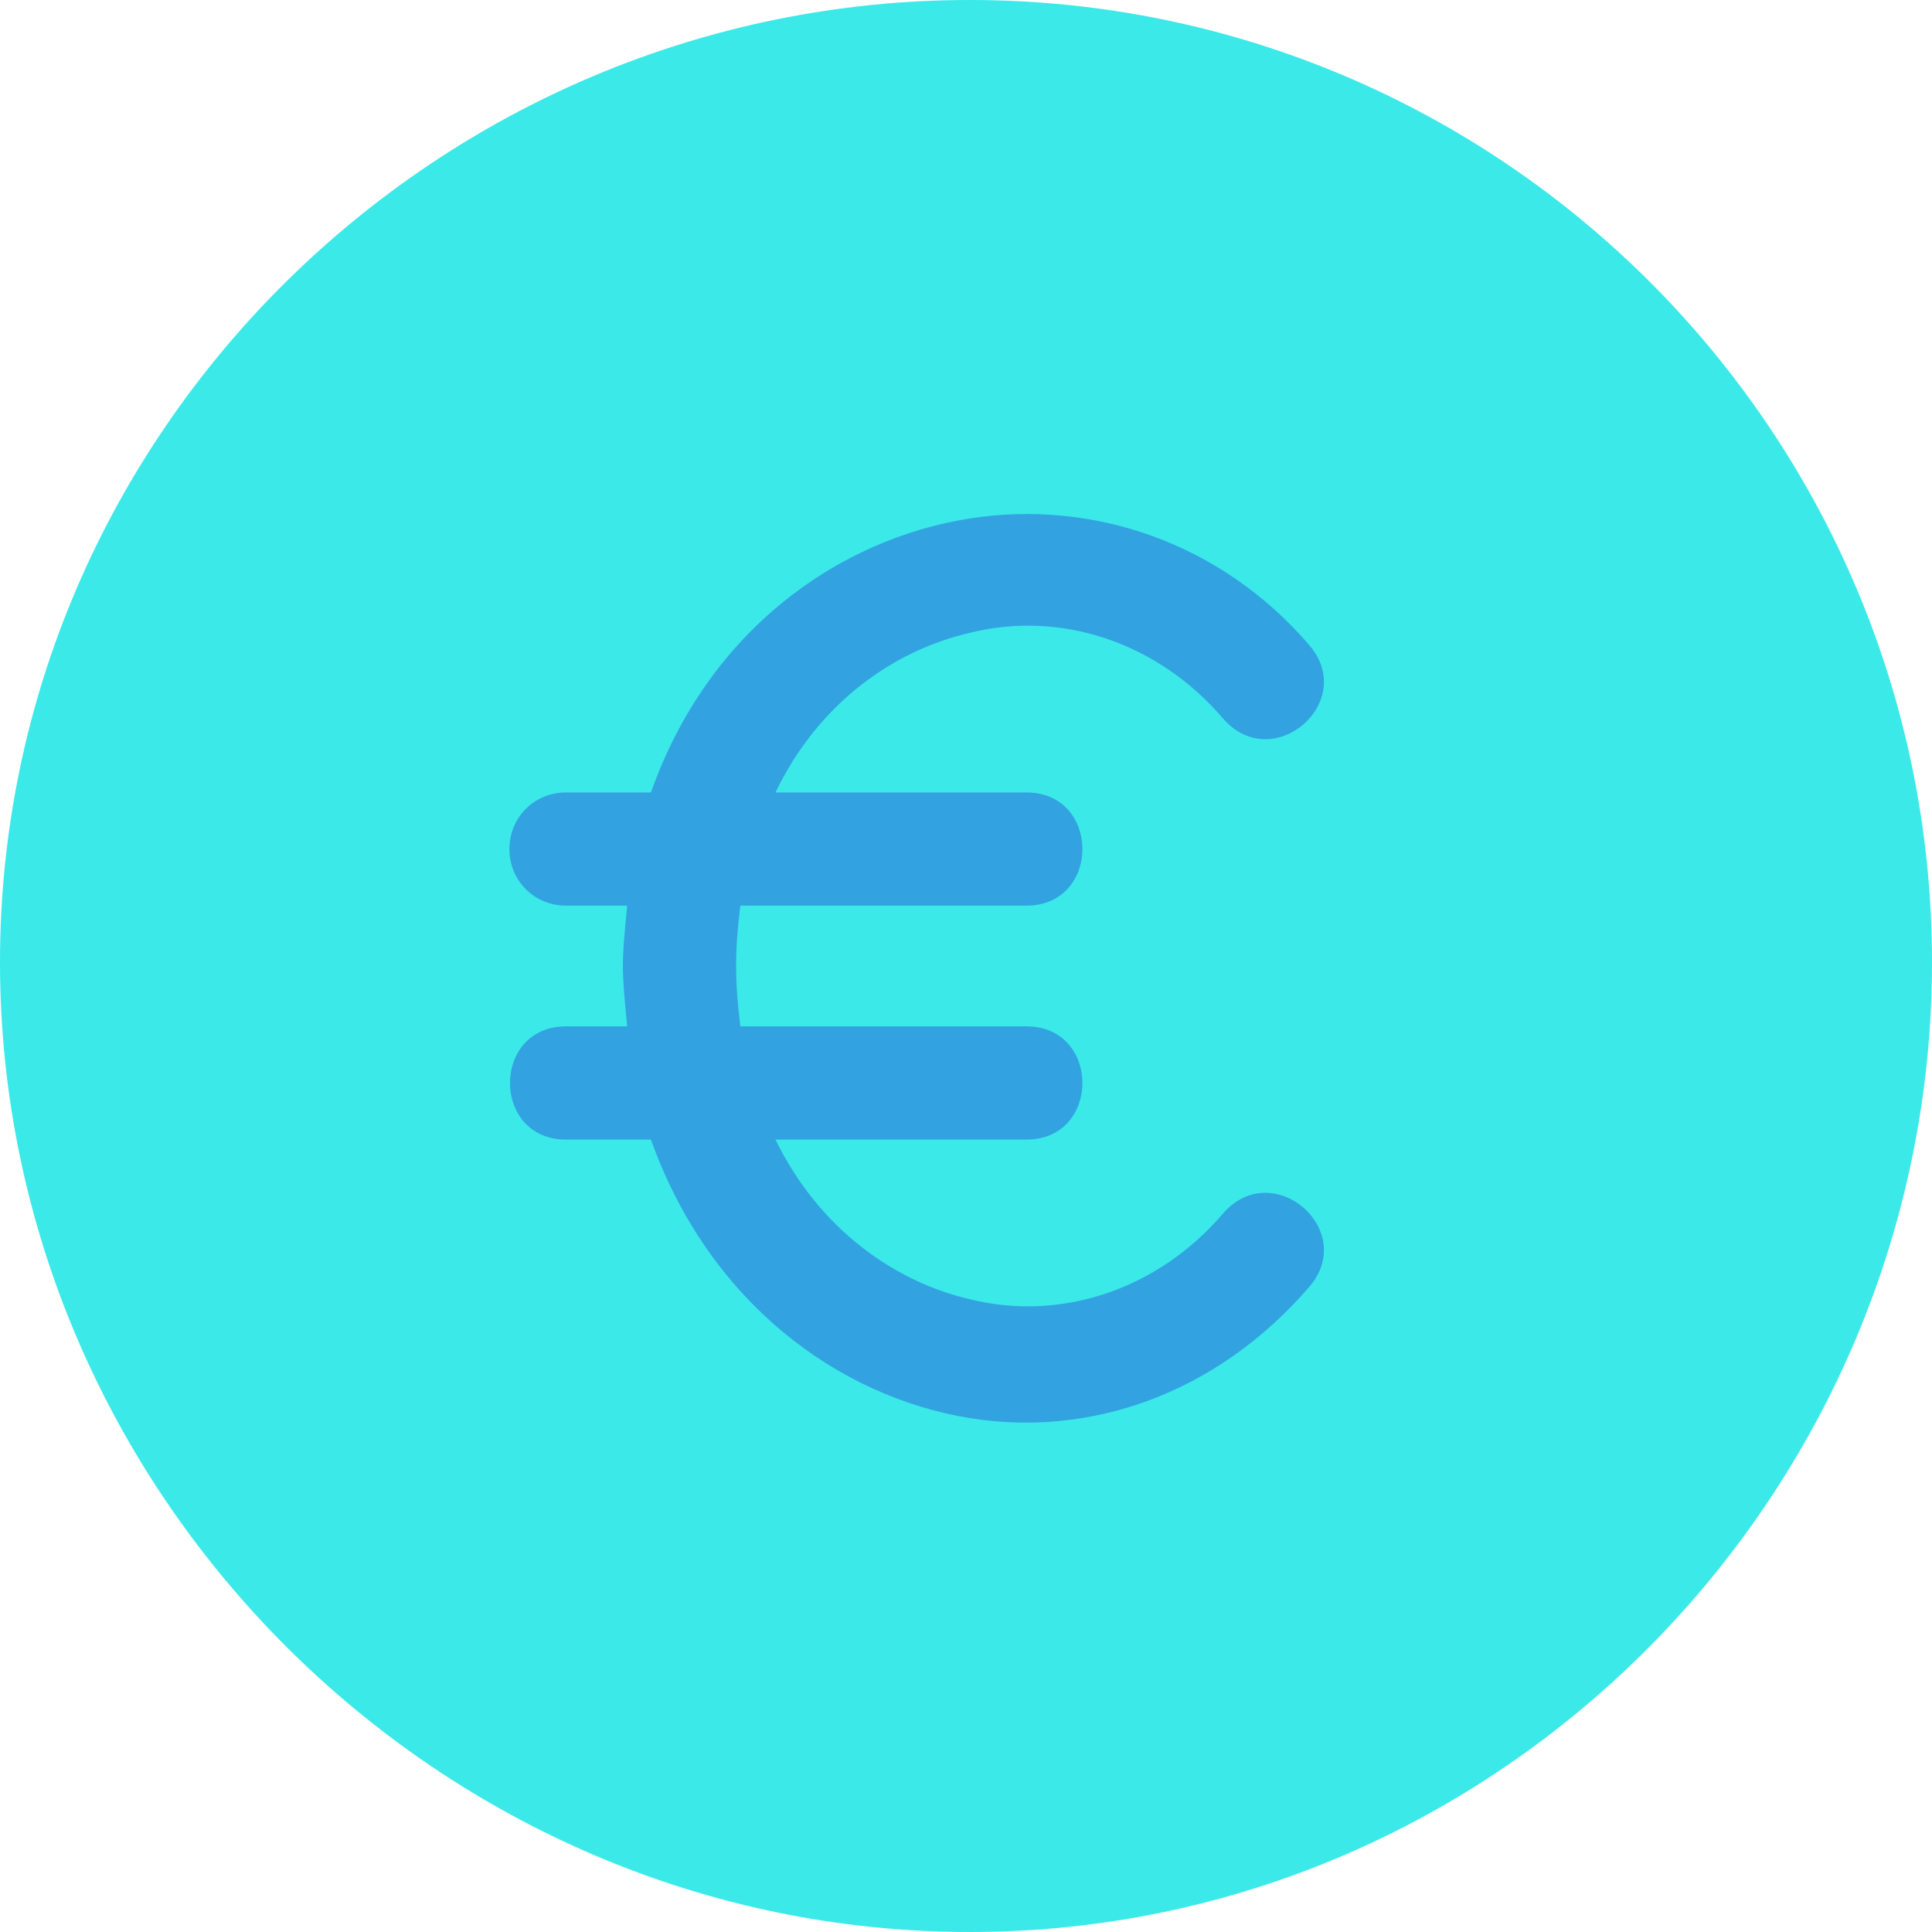 <svg width="40" height="40" viewBox="0 0 40 40" fill="none" xmlns="http://www.w3.org/2000/svg">
<path d="M20.078 0C9.086 0 0 8.93 0 19.922C0 30.914 9.086 40 20.078 40C31.07 40 40 30.914 40 19.922C40 8.93 31.07 0 20.078 0Z" fill="#3BE9E9"/>
<path d="M27.109 26.641C25.164 28.891 22.539 29.758 20.078 29.36C17.336 28.914 14.672 26.945 13.477 23.594H11.719C10.172 23.594 10.172 21.25 11.719 21.25H12.985C12.867 20.031 12.867 19.969 12.985 18.75H11.719C11.062 18.75 10.547 18.235 10.547 17.578C10.547 16.922 11.062 16.407 11.719 16.407H13.477C14.672 13.031 17.383 11.156 20.078 10.735C22.61 10.336 25.281 11.227 27.109 13.36C28.117 14.531 26.359 16.055 25.328 14.883C23.969 13.289 21.953 12.633 20.078 13.102C18.555 13.453 16.969 14.508 16.055 16.407H21.25C22.797 16.407 22.797 18.75 21.25 18.75H15.328C15.211 19.688 15.211 20.313 15.328 21.25H21.25C22.797 21.25 22.797 23.594 21.25 23.594H16.055C16.969 25.469 18.555 26.547 20.078 26.899C21.953 27.367 23.968 26.711 25.328 25.117C26.359 23.946 28.117 25.469 27.109 26.641Z" fill="#32A2E1"/>
</svg>
